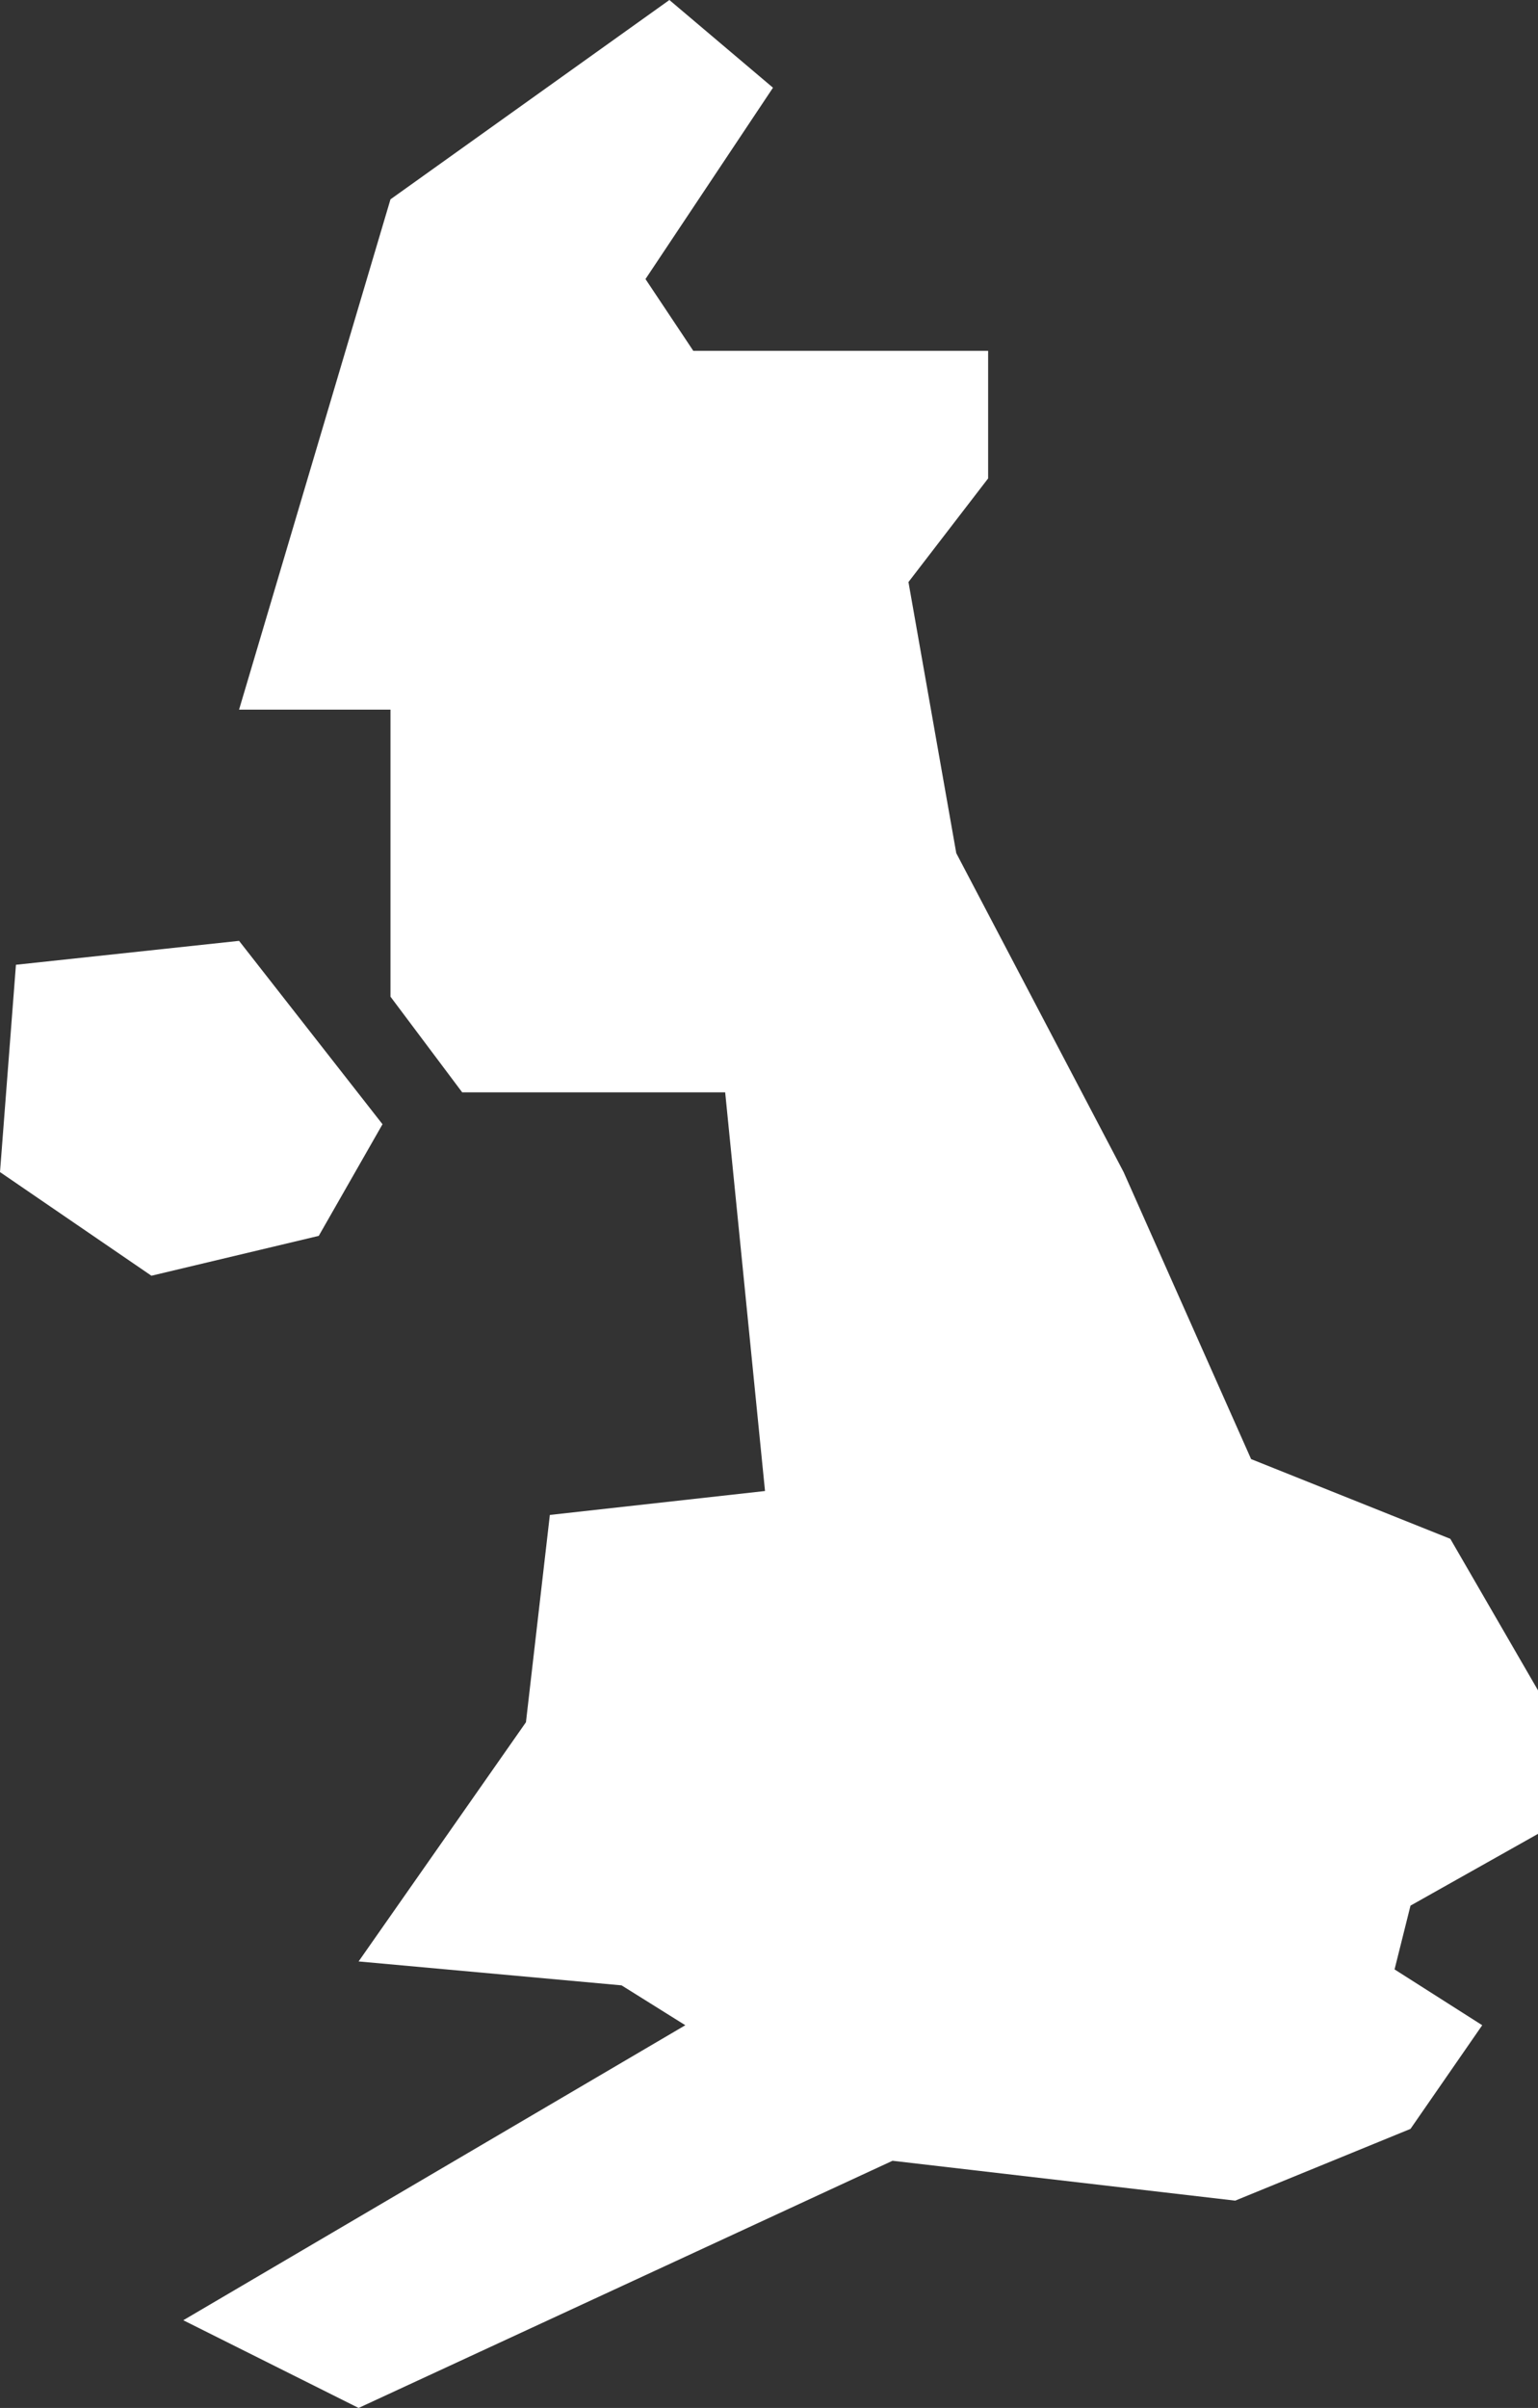 <svg xmlns="http://www.w3.org/2000/svg" width="19.3" height="30.2" viewBox="0 0 19.3 30.2">
  <rect x="0" y="0" width="19.3" height="30.2" fill="#333333" stroke="none"/>
  <title>gb</title>
  <g id="Layer_2" data-name="Layer 2">
    <g id="Layer_1-2" data-name="Layer 1">
      <g id="gb">
        <path d="M9.7,1.1,8.1,3.5l.6.9h3.7V6l-1,1.3.6,3.4,2.1,4,1.6,3.6,2.5,1,1.1,1.9V23l-1.6.9-.2.8,1.1.7-.9,1.3-2.2.9-4.3-.5L4.5,30.2,2.3,29.1l6.3-3.7-.8-.5-3.3-.3,2.1-3L6.9,19l2.7-.3-.5-5H5.8l-.9-1.2V8.9H3L4.9,2.5,8.4,0,9.7,1.1Z" style="fill: #fff"/>
        <path d="M3,11.8l-2.8.3L0,14.7,1.9,16,4,15.5l.8-1.4L3,11.8Z" style="fill: #fff"/>
      </g>
    </g>
  </g>
</svg>
